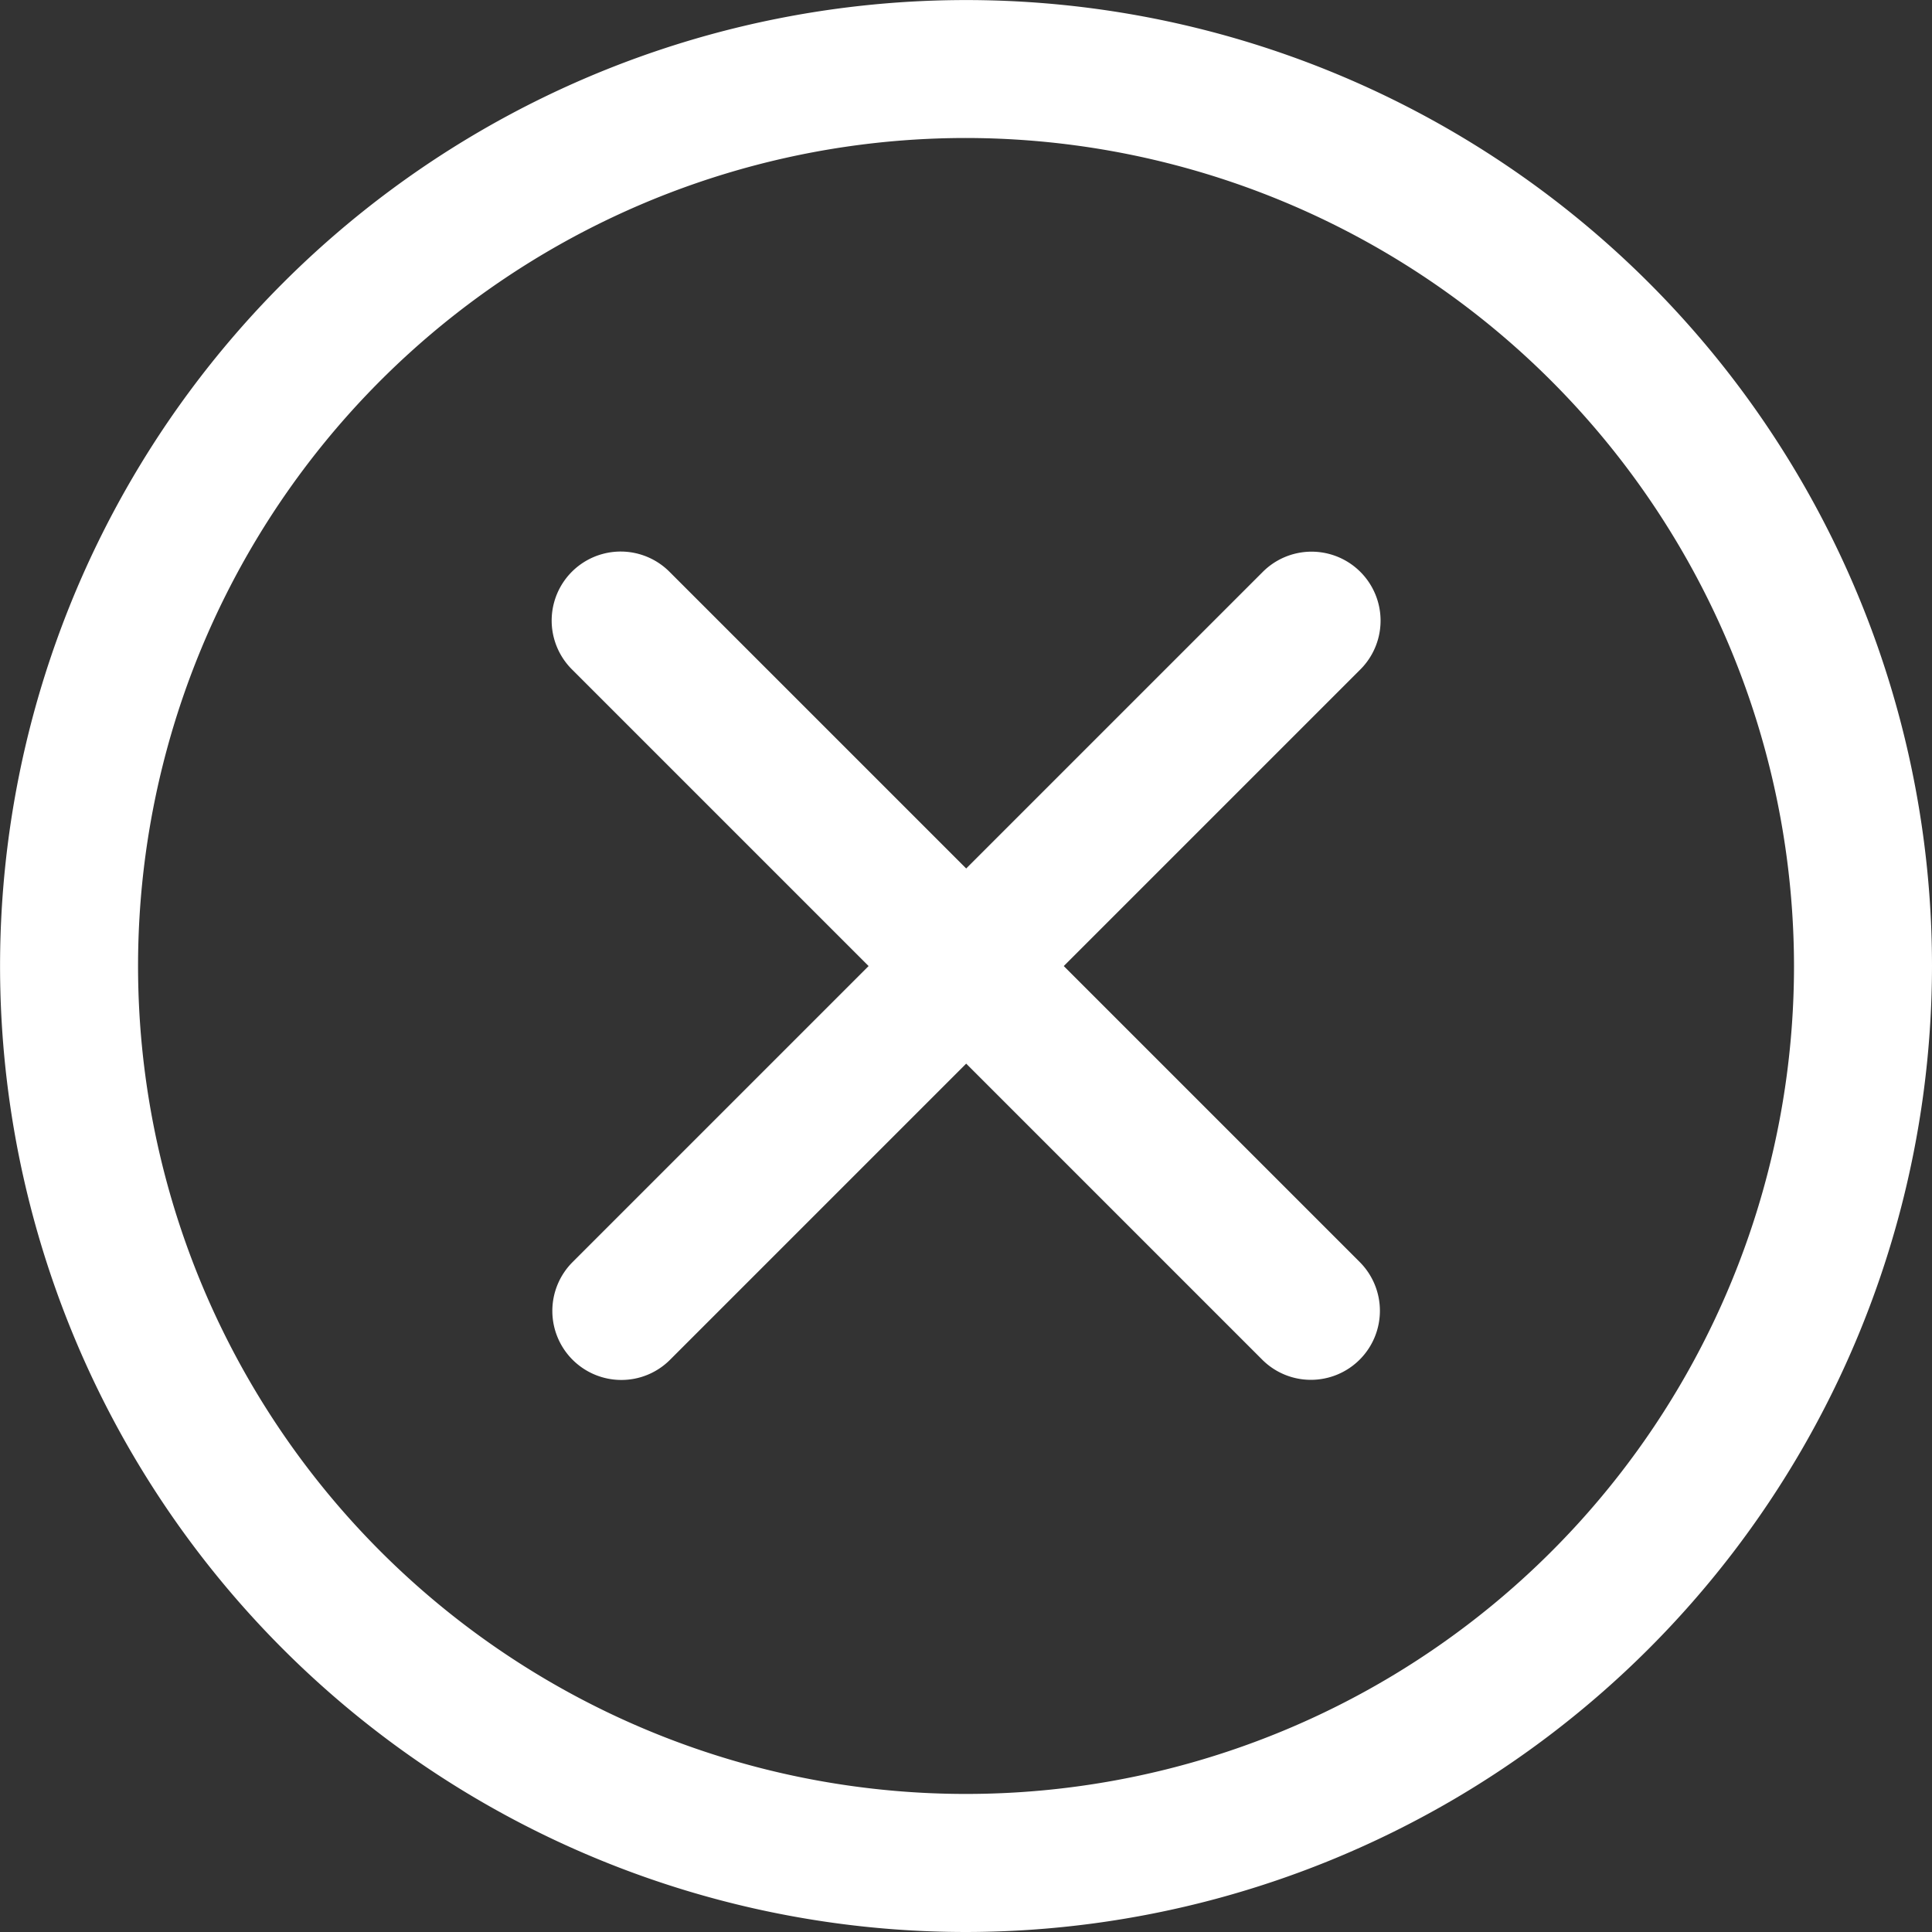 <svg id="x-mark" xmlns="http://www.w3.org/2000/svg" width="31.067" height="31.067" viewBox="0 0 31.067 31.067">
  <rect x="0" y="0" width="31.067" height="31.067" fill="#333333" stroke="none"/>
  <path id="Caminho_2350" data-name="Caminho 2350" d="M15.533,31.067A15.533,15.533,0,1,1,31.067,15.533,15.551,15.551,0,0,1,15.533,31.067Zm0-28.848A13.314,13.314,0,1,0,28.848,15.533,13.33,13.33,0,0,0,15.533,2.219Zm0,0" fill="#fff"/>
  <path id="Caminho_2351" data-name="Caminho 2351" d="M158.492,159.6a1.105,1.105,0,0,1-.785-.325l-11.1-11.1a1.109,1.109,0,0,1,1.569-1.569l11.1,11.1a1.11,1.11,0,0,1-.784,1.894Zm0,0" transform="translate(-137.411 -137.412)" fill="#fff"/>
  <path id="Caminho_2352" data-name="Caminho 2352" d="M147.4,159.6a1.11,1.11,0,0,1-.784-1.894l11.1-11.1a1.109,1.109,0,0,1,1.569,1.569l-11.1,11.1A1.105,1.105,0,0,1,147.4,159.6Zm0,0" transform="translate(-137.41 -137.41)" fill="#fff"/>
</svg>
